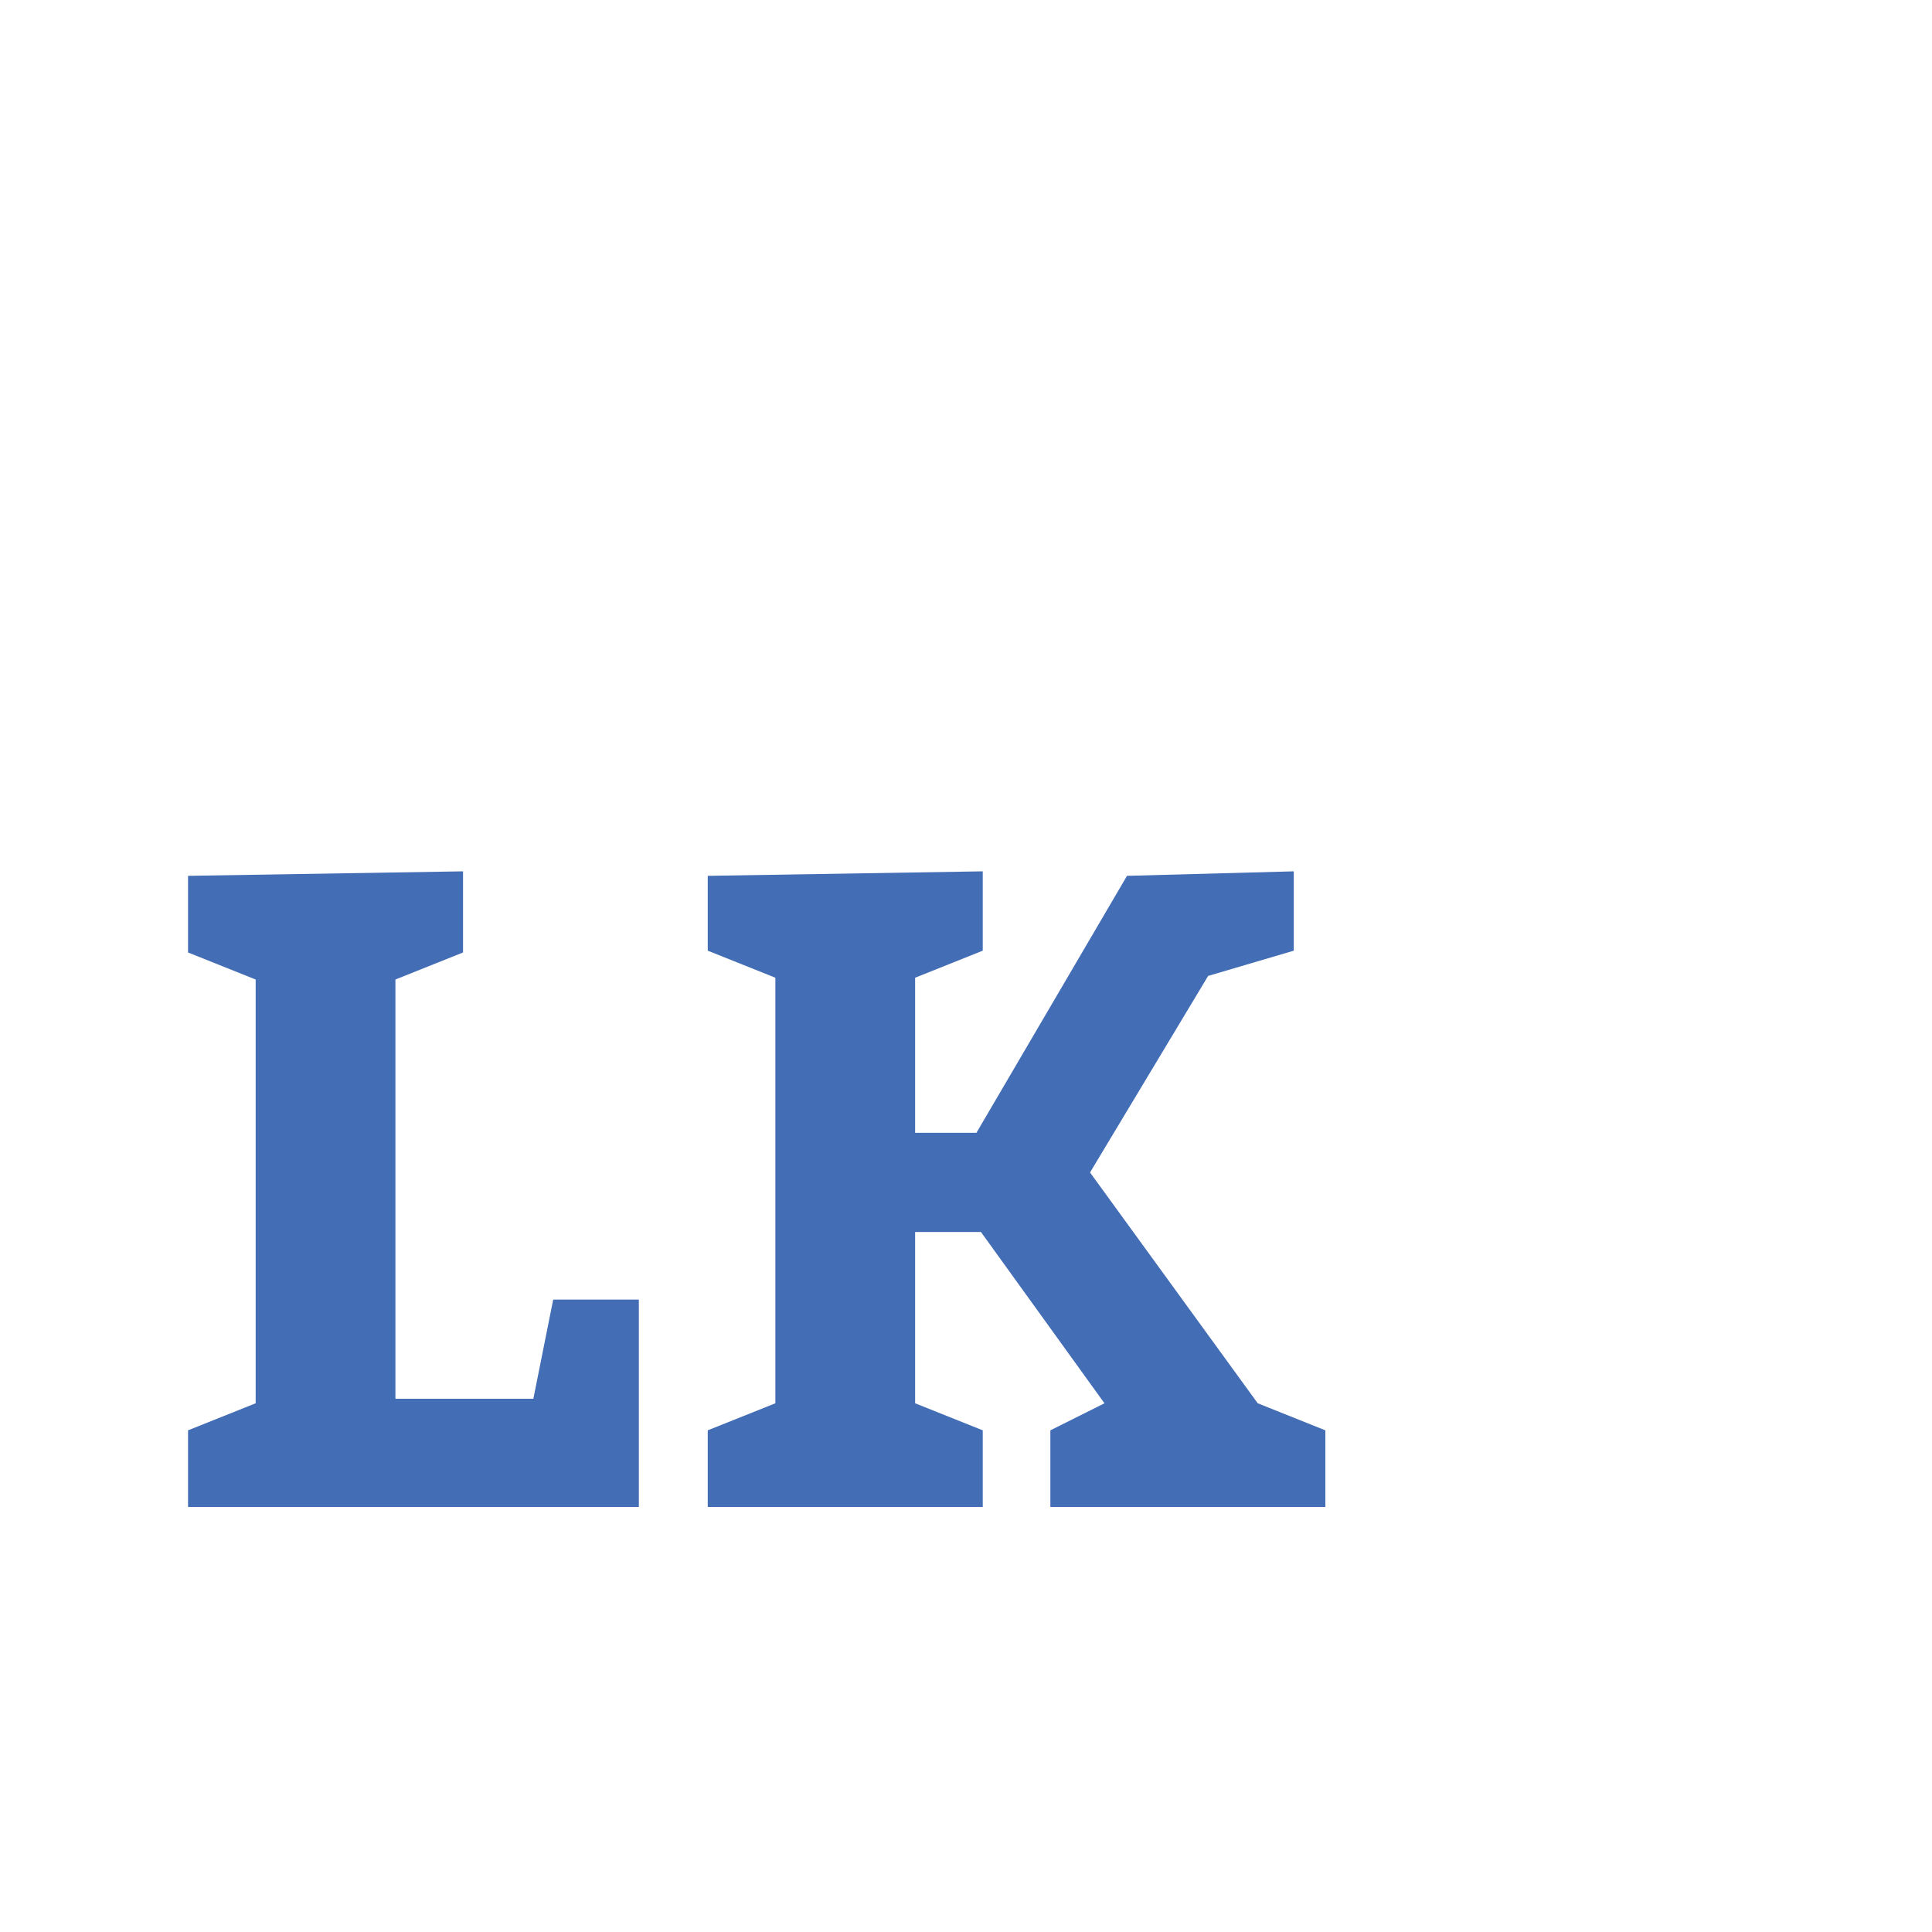 <?xml version="1.0"?>
<svg version="1.1" xmlns="http://www.w3.org/2000/svg" width="60px" height="60px" style="border: dashed 2px #aaa"><path fill="#436db5" d="M16.564,43.44l0.616-3.08l2.66,0l0,6.44l-14,0l0-2.38l2.1-0.84l0-13.16l-2.1-0.84l0-2.38l8.54-0.14l0,2.52l-2.1,0.84l0,13.02l4.284,0z"/><path fill="#436db5" d="M21.98,46.8l0-2.38l2.1-0.84l0-13.216l-2.1-0.84l0-2.324l8.54-0.14l0,2.464l-2.1,0.84l0,4.816l1.904,0l4.676-7.98l5.18-0.14l0,2.464l-2.66,0.784l-3.668,6.104l5.208,7.168l2.1,0.84l0,2.38l-8.54,0l0-2.38l1.68-0.84l-3.836-5.32l-2.044,0l0,5.32l2.1,0.84l0,2.38l-8.54,0z"/></svg>
